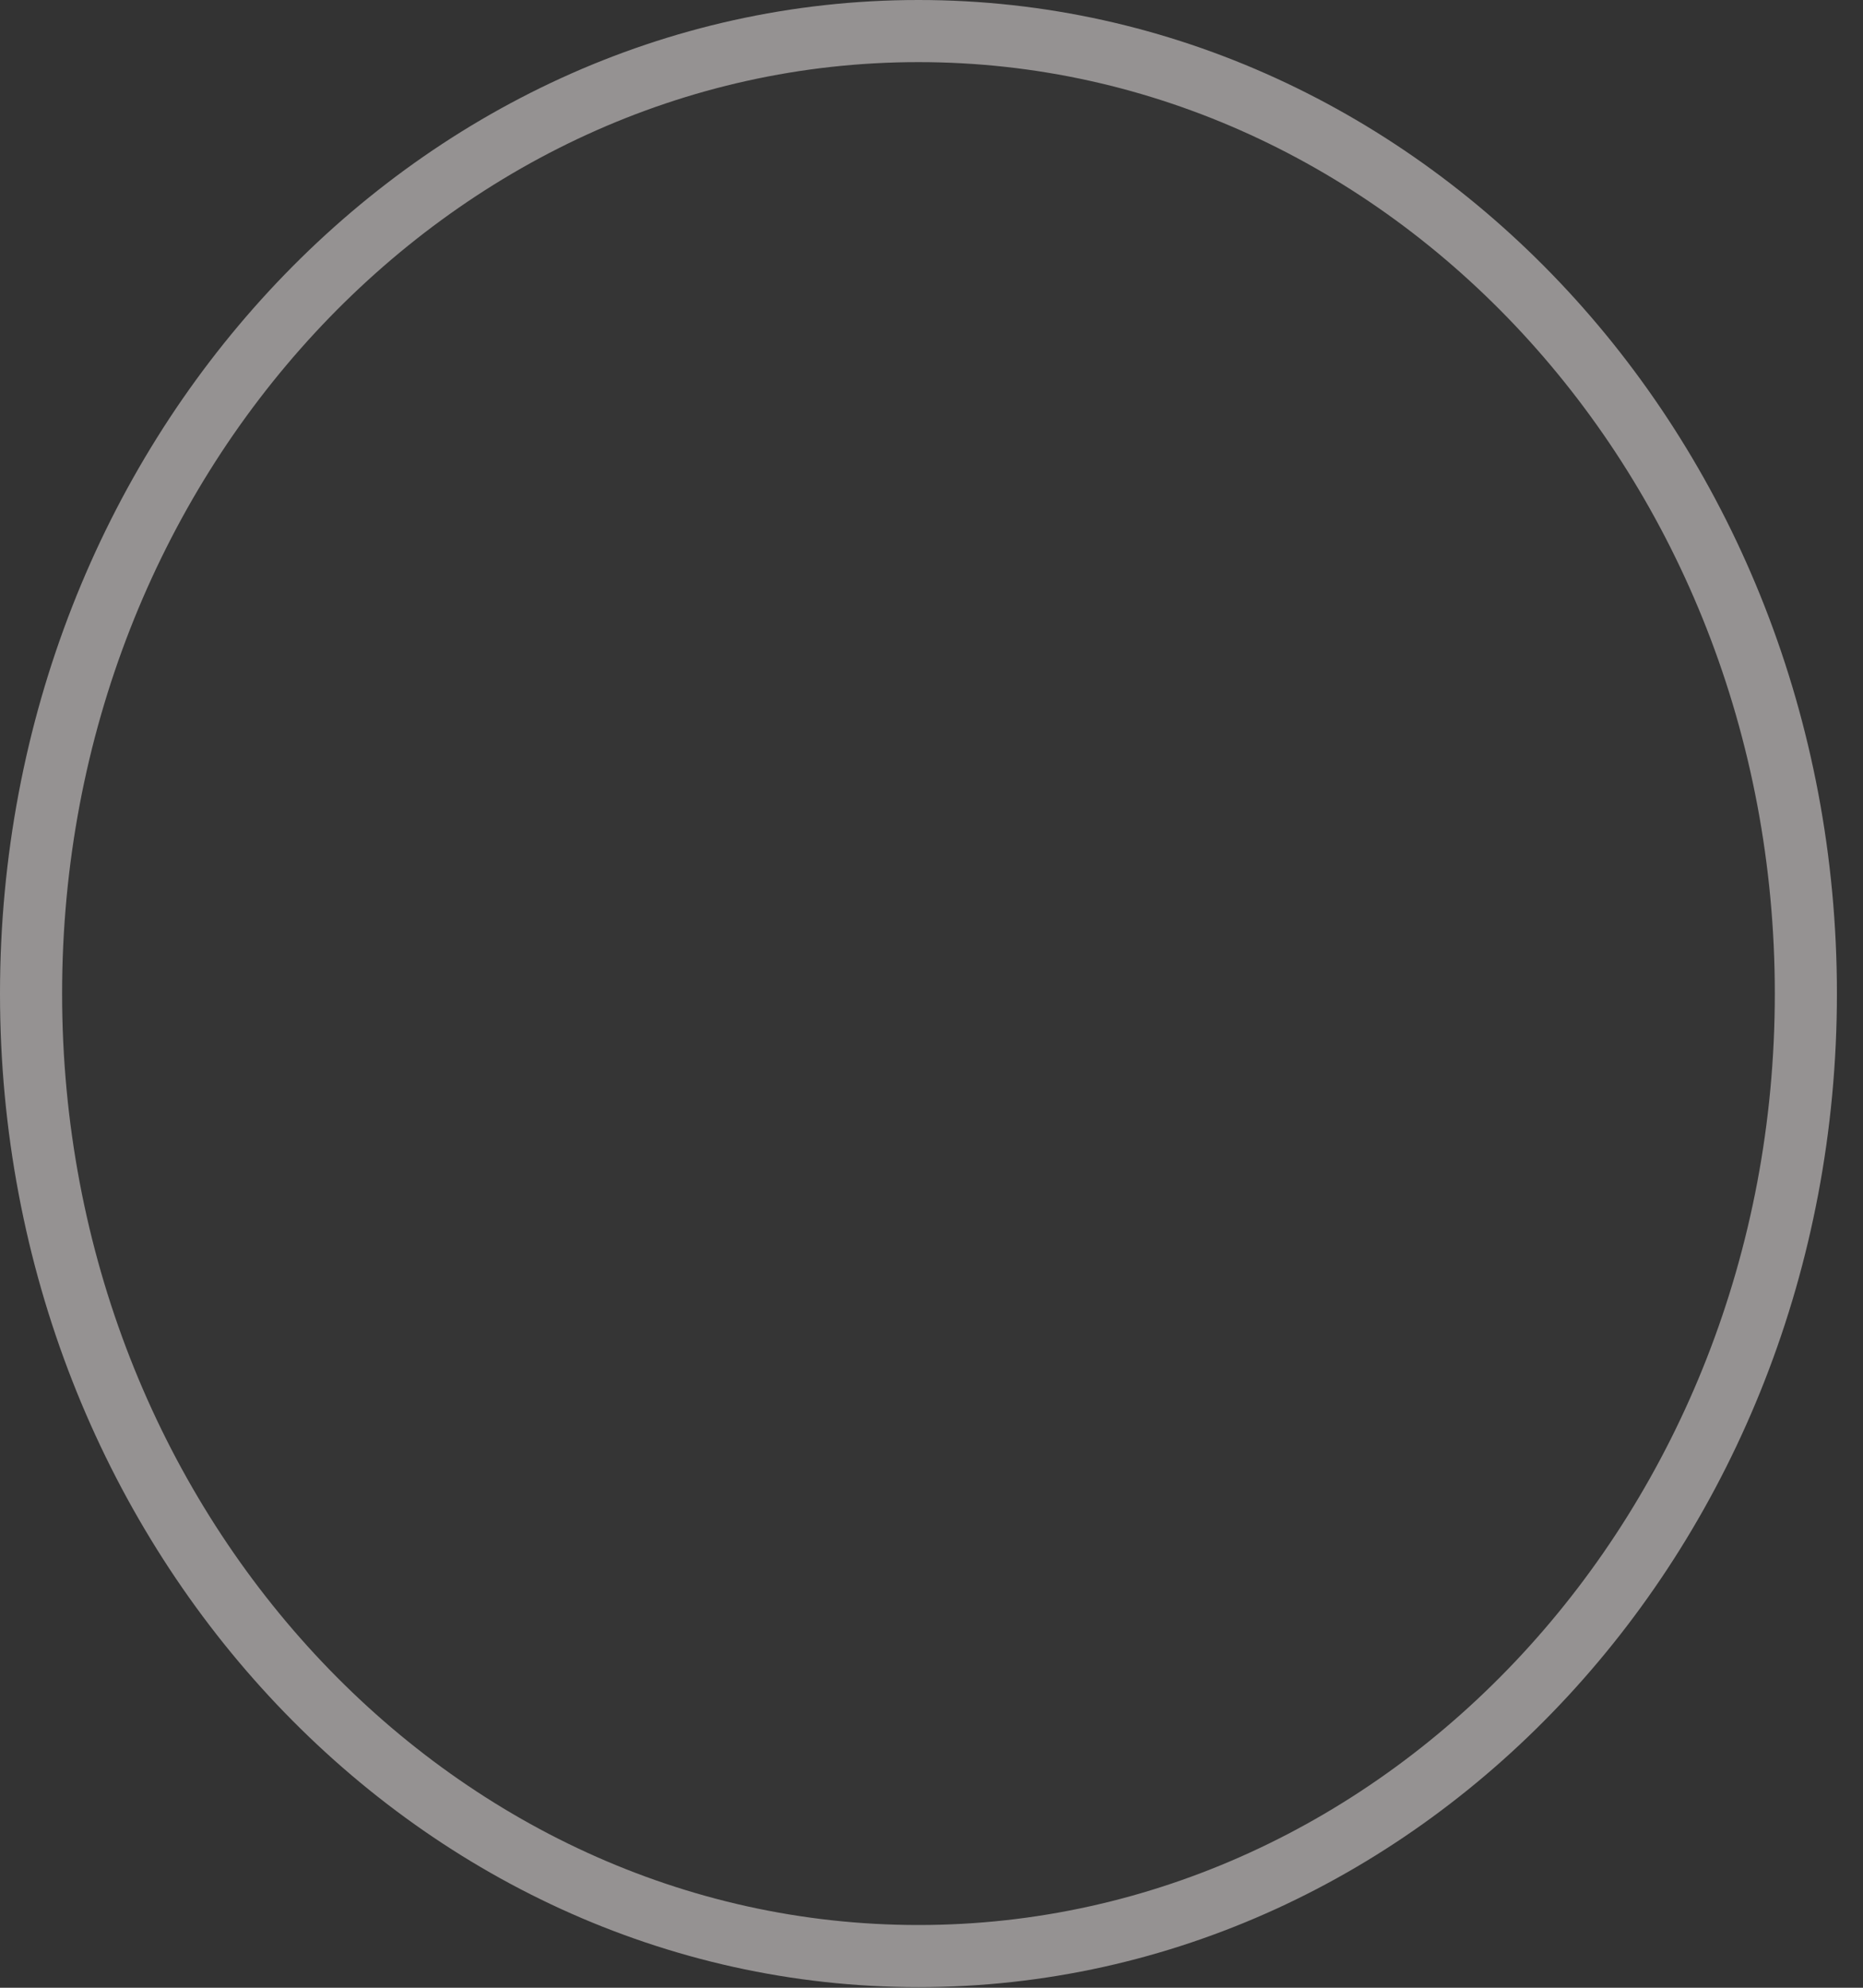 <svg width="30" height="32" viewBox="0 0 30 32" fill="none" xmlns="http://www.w3.org/2000/svg">
<rect x="0" y="0" width="30" height="32" fill="#333333" stroke="none"/>
<path d="M29.08 15.995C29.08 24.591 22.646 31.49 14.79 31.49C6.934 31.49 0.5 24.591 0.5 15.995C0.5 7.4 6.934 0.5 14.79 0.5C22.646 0.5 29.08 7.4 29.08 15.995Z" fill="white" fill-opacity="0.01" stroke="#959292"/>
</svg>
